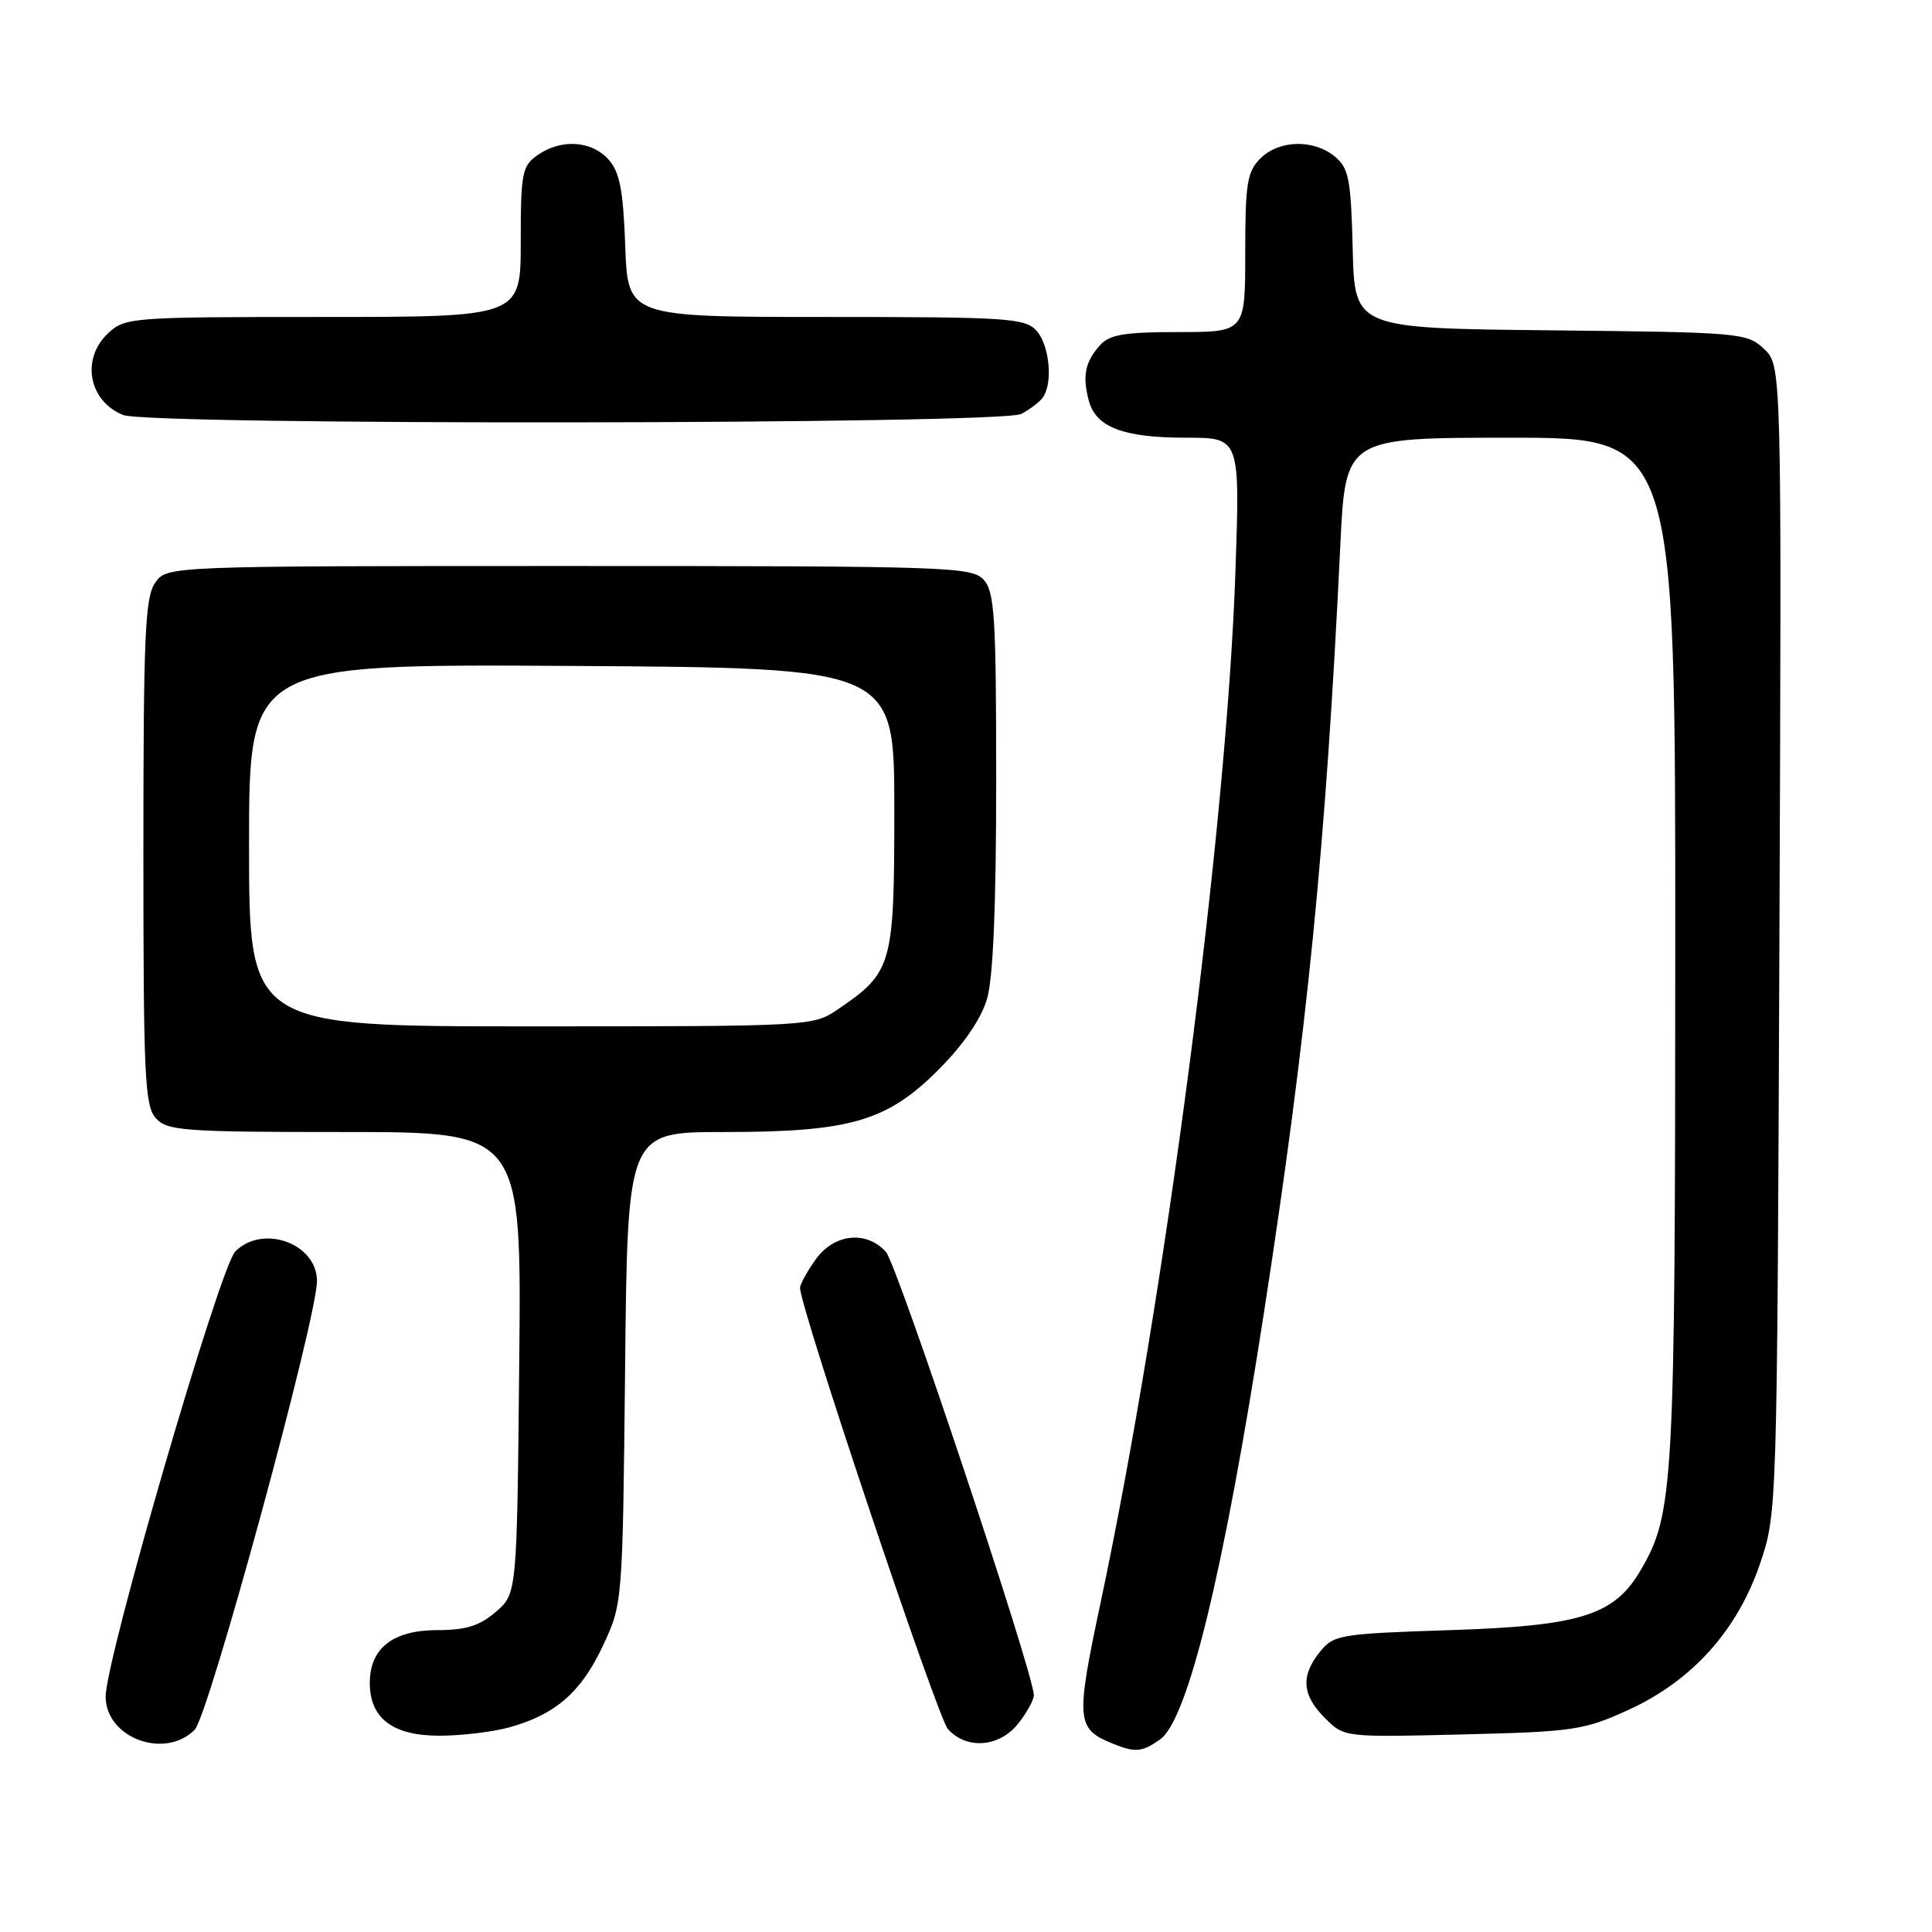<?xml version="1.0" encoding="UTF-8" standalone="no"?>
<!DOCTYPE svg PUBLIC "-//W3C//DTD SVG 1.1//EN" "http://www.w3.org/Graphics/SVG/1.1/DTD/svg11.dtd" >
<svg xmlns="http://www.w3.org/2000/svg" xmlns:xlink="http://www.w3.org/1999/xlink" version="1.1" viewBox="0 0 256 256">
 <g >
 <path fill="currentColor"
d=" M 153.71 230.49 C 157.39 227.91 162.16 208.32 167.47 174.00 C 173.22 136.85 175.69 112.01 177.60 72.25 C 178.28 58.00 178.28 58.00 200.14 58.00 C 222.00 58.00 222.00 58.00 221.98 125.75 C 221.97 197.05 221.77 200.57 217.41 208.04 C 213.90 214.04 209.48 215.44 192.16 216.00 C 177.54 216.48 176.73 216.61 174.91 218.86 C 172.32 222.06 172.51 224.60 175.56 227.65 C 178.12 230.21 178.12 230.21 193.81 229.82 C 208.55 229.46 209.88 229.26 215.80 226.56 C 224.22 222.71 230.23 216.02 233.23 207.15 C 235.47 200.52 235.48 200.27 235.78 124.46 C 236.08 48.43 236.08 48.43 233.74 46.23 C 231.48 44.10 230.62 44.03 205.45 43.77 C 179.50 43.50 179.50 43.50 179.24 33.00 C 179.01 23.74 178.73 22.29 176.88 20.75 C 174.08 18.42 169.47 18.53 167.00 21.00 C 165.25 22.75 165.00 24.33 165.00 33.50 C 165.00 44.00 165.00 44.00 156.15 44.00 C 148.99 44.00 147.01 44.33 145.75 45.75 C 143.78 47.95 143.40 49.81 144.27 53.08 C 145.21 56.62 148.83 58.00 157.20 58.00 C 164.31 58.00 164.31 58.00 163.70 75.75 C 162.54 109.65 154.38 172.05 145.86 212.24 C 142.51 228.02 142.60 229.08 147.47 231.05 C 150.43 232.25 151.31 232.17 153.71 230.49 Z  M 25.79 229.21 C 27.65 227.35 42.00 174.71 42.00 169.74 C 42.00 164.77 34.83 162.17 31.18 165.82 C 29.13 167.87 14.00 219.83 14.00 224.81 C 14.00 230.27 21.81 233.19 25.79 229.21 Z  M 134.93 228.37 C 136.07 226.92 137.00 225.23 136.99 224.62 C 136.96 221.71 118.88 167.53 117.39 165.88 C 114.78 163.00 110.51 163.47 108.07 166.90 C 106.93 168.50 106.00 170.19 106.01 170.65 C 106.05 173.39 124.21 227.57 125.61 229.12 C 128.10 231.87 132.44 231.52 134.93 228.37 Z  M 67.50 228.88 C 73.60 227.19 77.00 224.23 79.88 218.09 C 82.50 212.50 82.50 212.50 82.83 181.25 C 83.15 150.00 83.15 150.00 95.89 150.00 C 112.71 150.00 117.56 148.58 124.43 141.67 C 127.68 138.40 130.02 134.98 130.78 132.38 C 131.60 129.64 132.00 120.02 132.00 103.46 C 132.00 81.78 131.79 78.43 130.35 76.83 C 128.78 75.10 125.76 75.00 75.40 75.00 C 22.11 75.00 22.11 75.00 20.56 77.22 C 19.22 79.13 19.00 84.24 19.00 112.89 C 19.00 142.61 19.18 146.55 20.65 148.17 C 22.17 149.84 24.31 150.00 45.71 150.00 C 69.11 150.00 69.11 150.00 68.80 180.59 C 68.50 211.18 68.50 211.18 65.69 213.59 C 63.55 215.43 61.73 216.00 57.94 216.00 C 52.07 216.00 49.00 218.40 49.00 223.00 C 49.00 227.69 52.05 230.00 58.25 229.99 C 61.14 229.99 65.30 229.49 67.50 228.88 Z  M 135.32 54.85 C 136.52 54.22 137.83 53.21 138.23 52.60 C 139.54 50.64 139.04 45.71 137.35 43.83 C 135.82 42.15 133.60 42.00 109.44 42.00 C 83.19 42.00 83.19 42.00 82.85 32.60 C 82.57 25.09 82.12 22.78 80.60 21.10 C 78.34 18.62 74.33 18.38 71.22 20.56 C 69.18 21.99 69.00 22.92 69.00 32.06 C 69.00 42.00 69.00 42.00 42.81 42.00 C 17.31 42.00 16.57 42.06 14.31 44.17 C 10.71 47.56 11.74 53.15 16.32 54.99 C 19.76 56.38 132.66 56.25 135.32 54.85 Z  M 33.00 111.99 C 33.00 87.98 33.00 87.98 75.75 88.24 C 118.50 88.50 118.50 88.50 118.50 107.18 C 118.50 127.95 118.26 128.82 111.01 133.75 C 107.73 135.98 107.44 136.00 70.35 136.00 C 33.00 136.00 33.00 136.00 33.00 111.99 Z "/>
</g>
</svg>